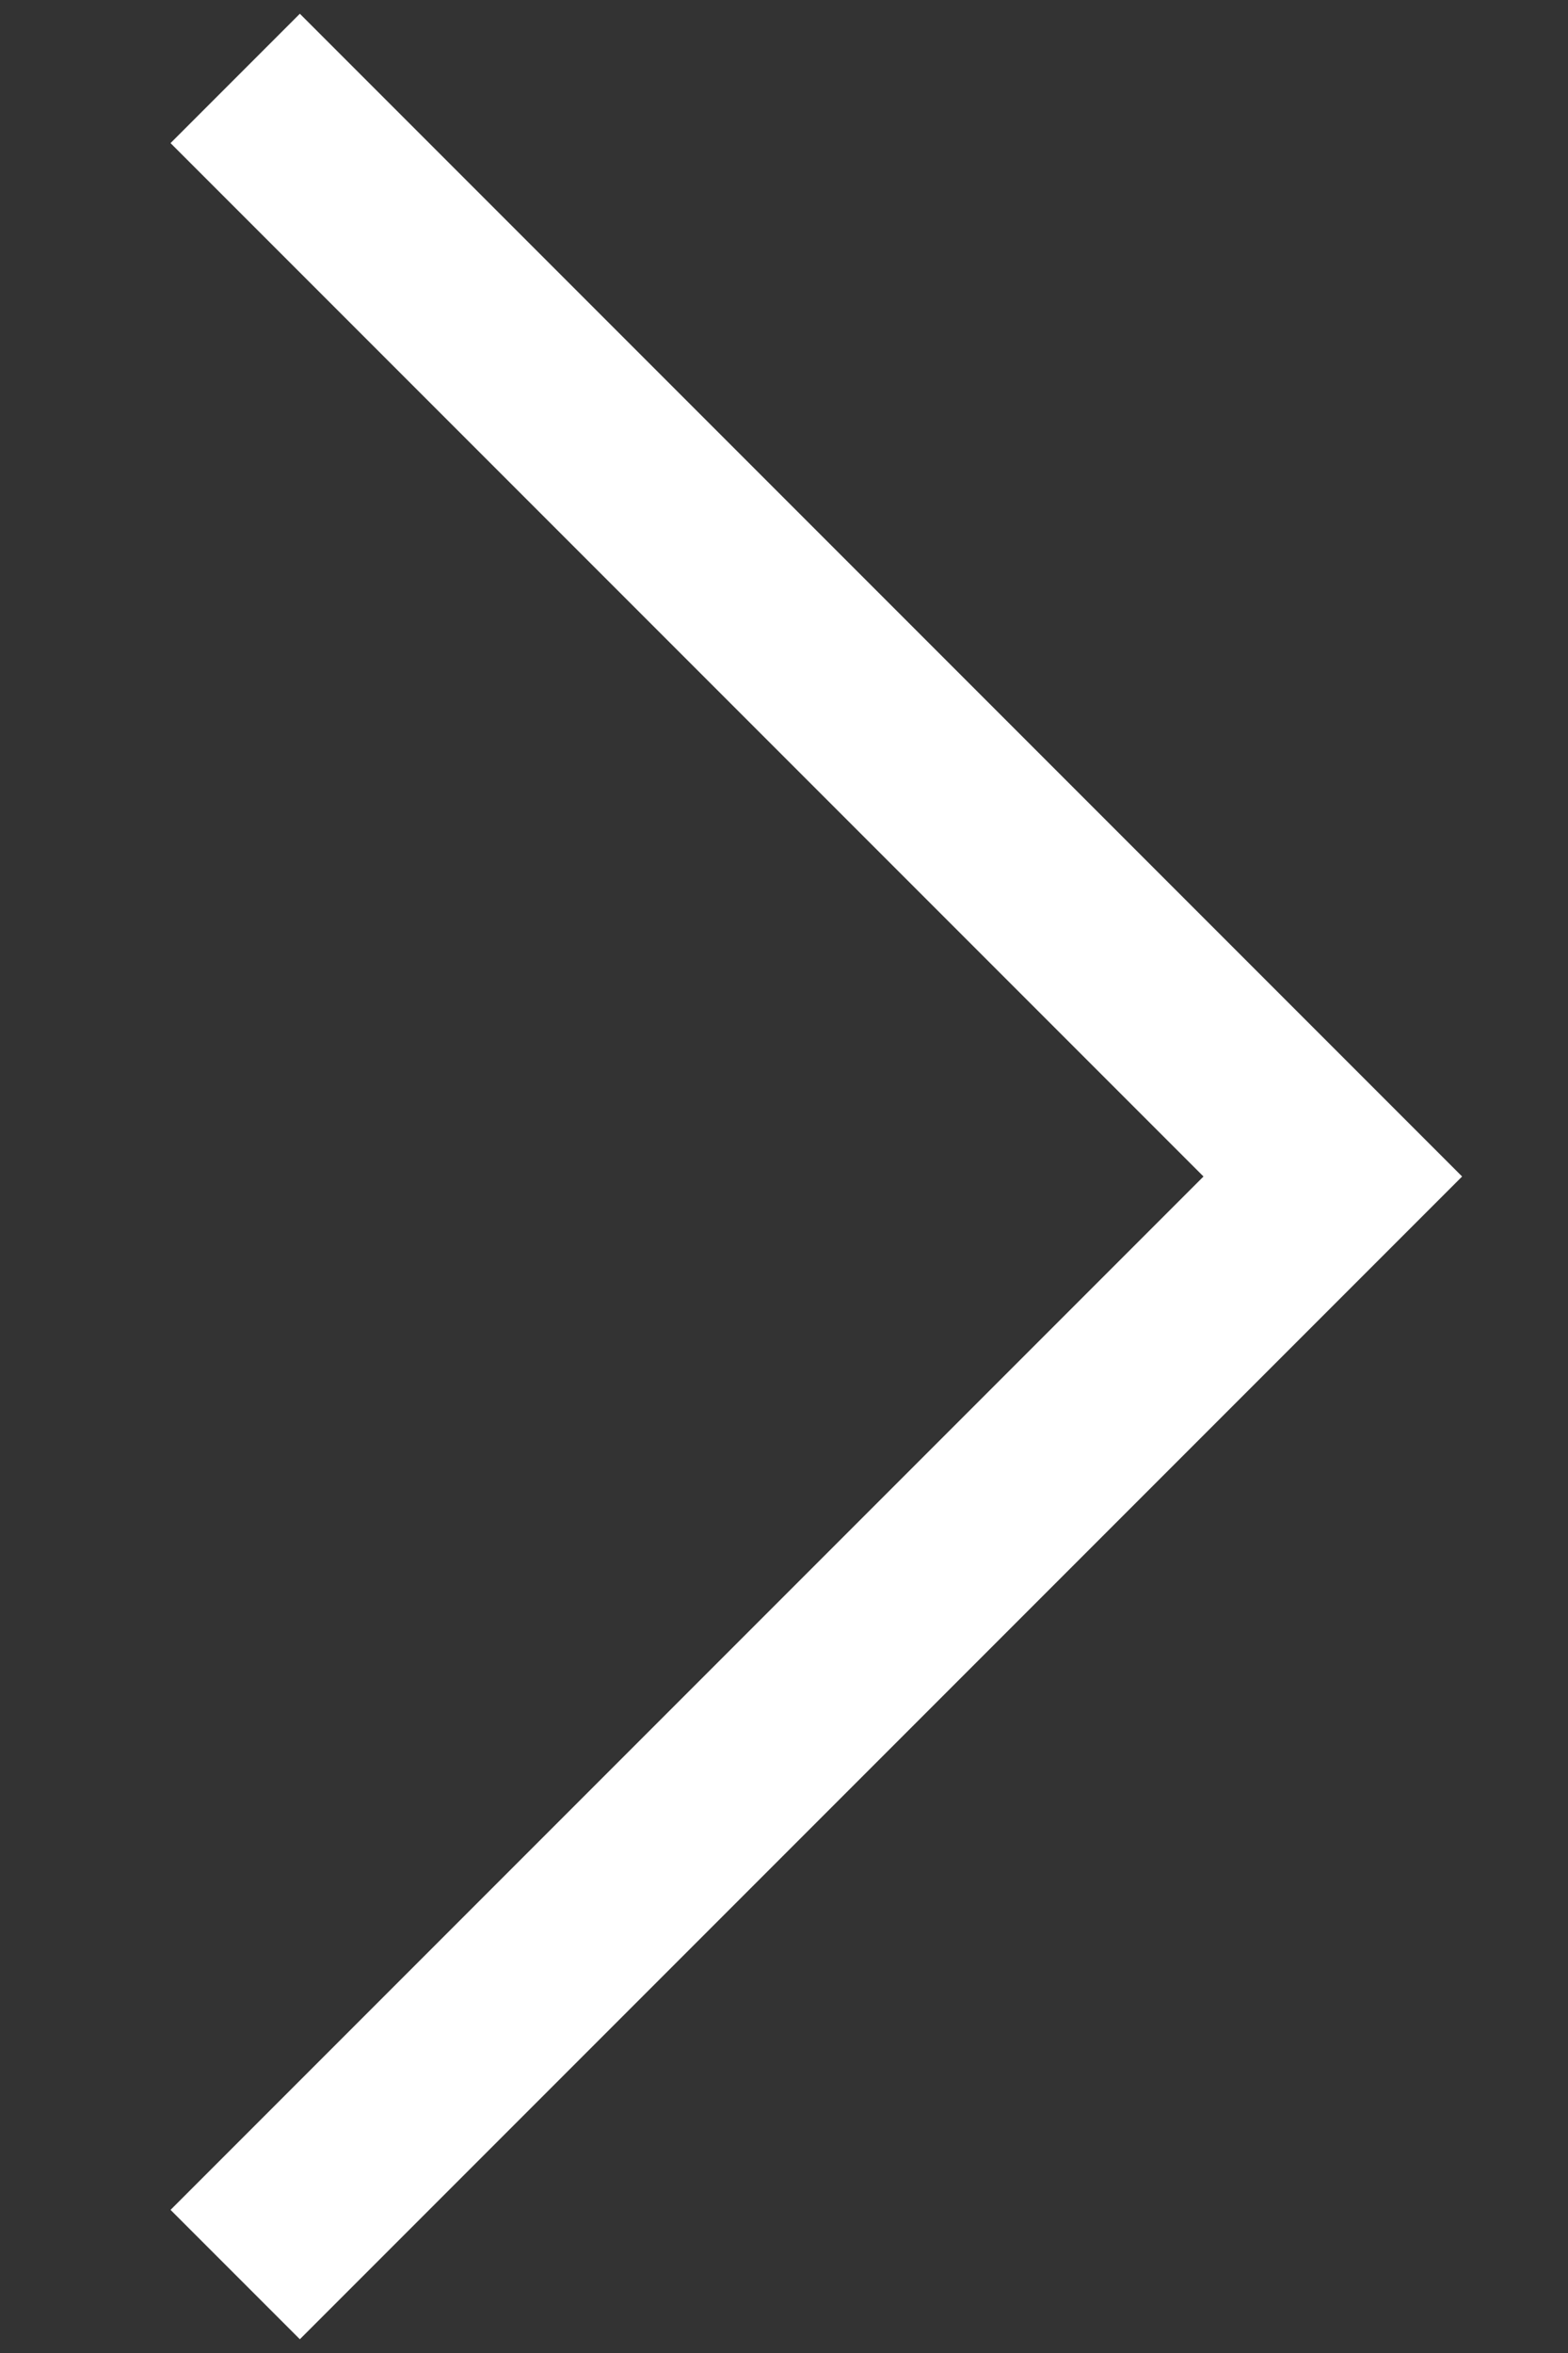 <svg width="8" height="12" viewBox="0 0 8 12" fill="none" xmlns="http://www.w3.org/2000/svg">
<rect x="0" y="0" width="8" height="12" fill="#333333" stroke="none"/>
<path d="M1.2 11.6L6.8 6L1.2 0.4" stroke="white" stroke-width="0.933"/>
</svg>
